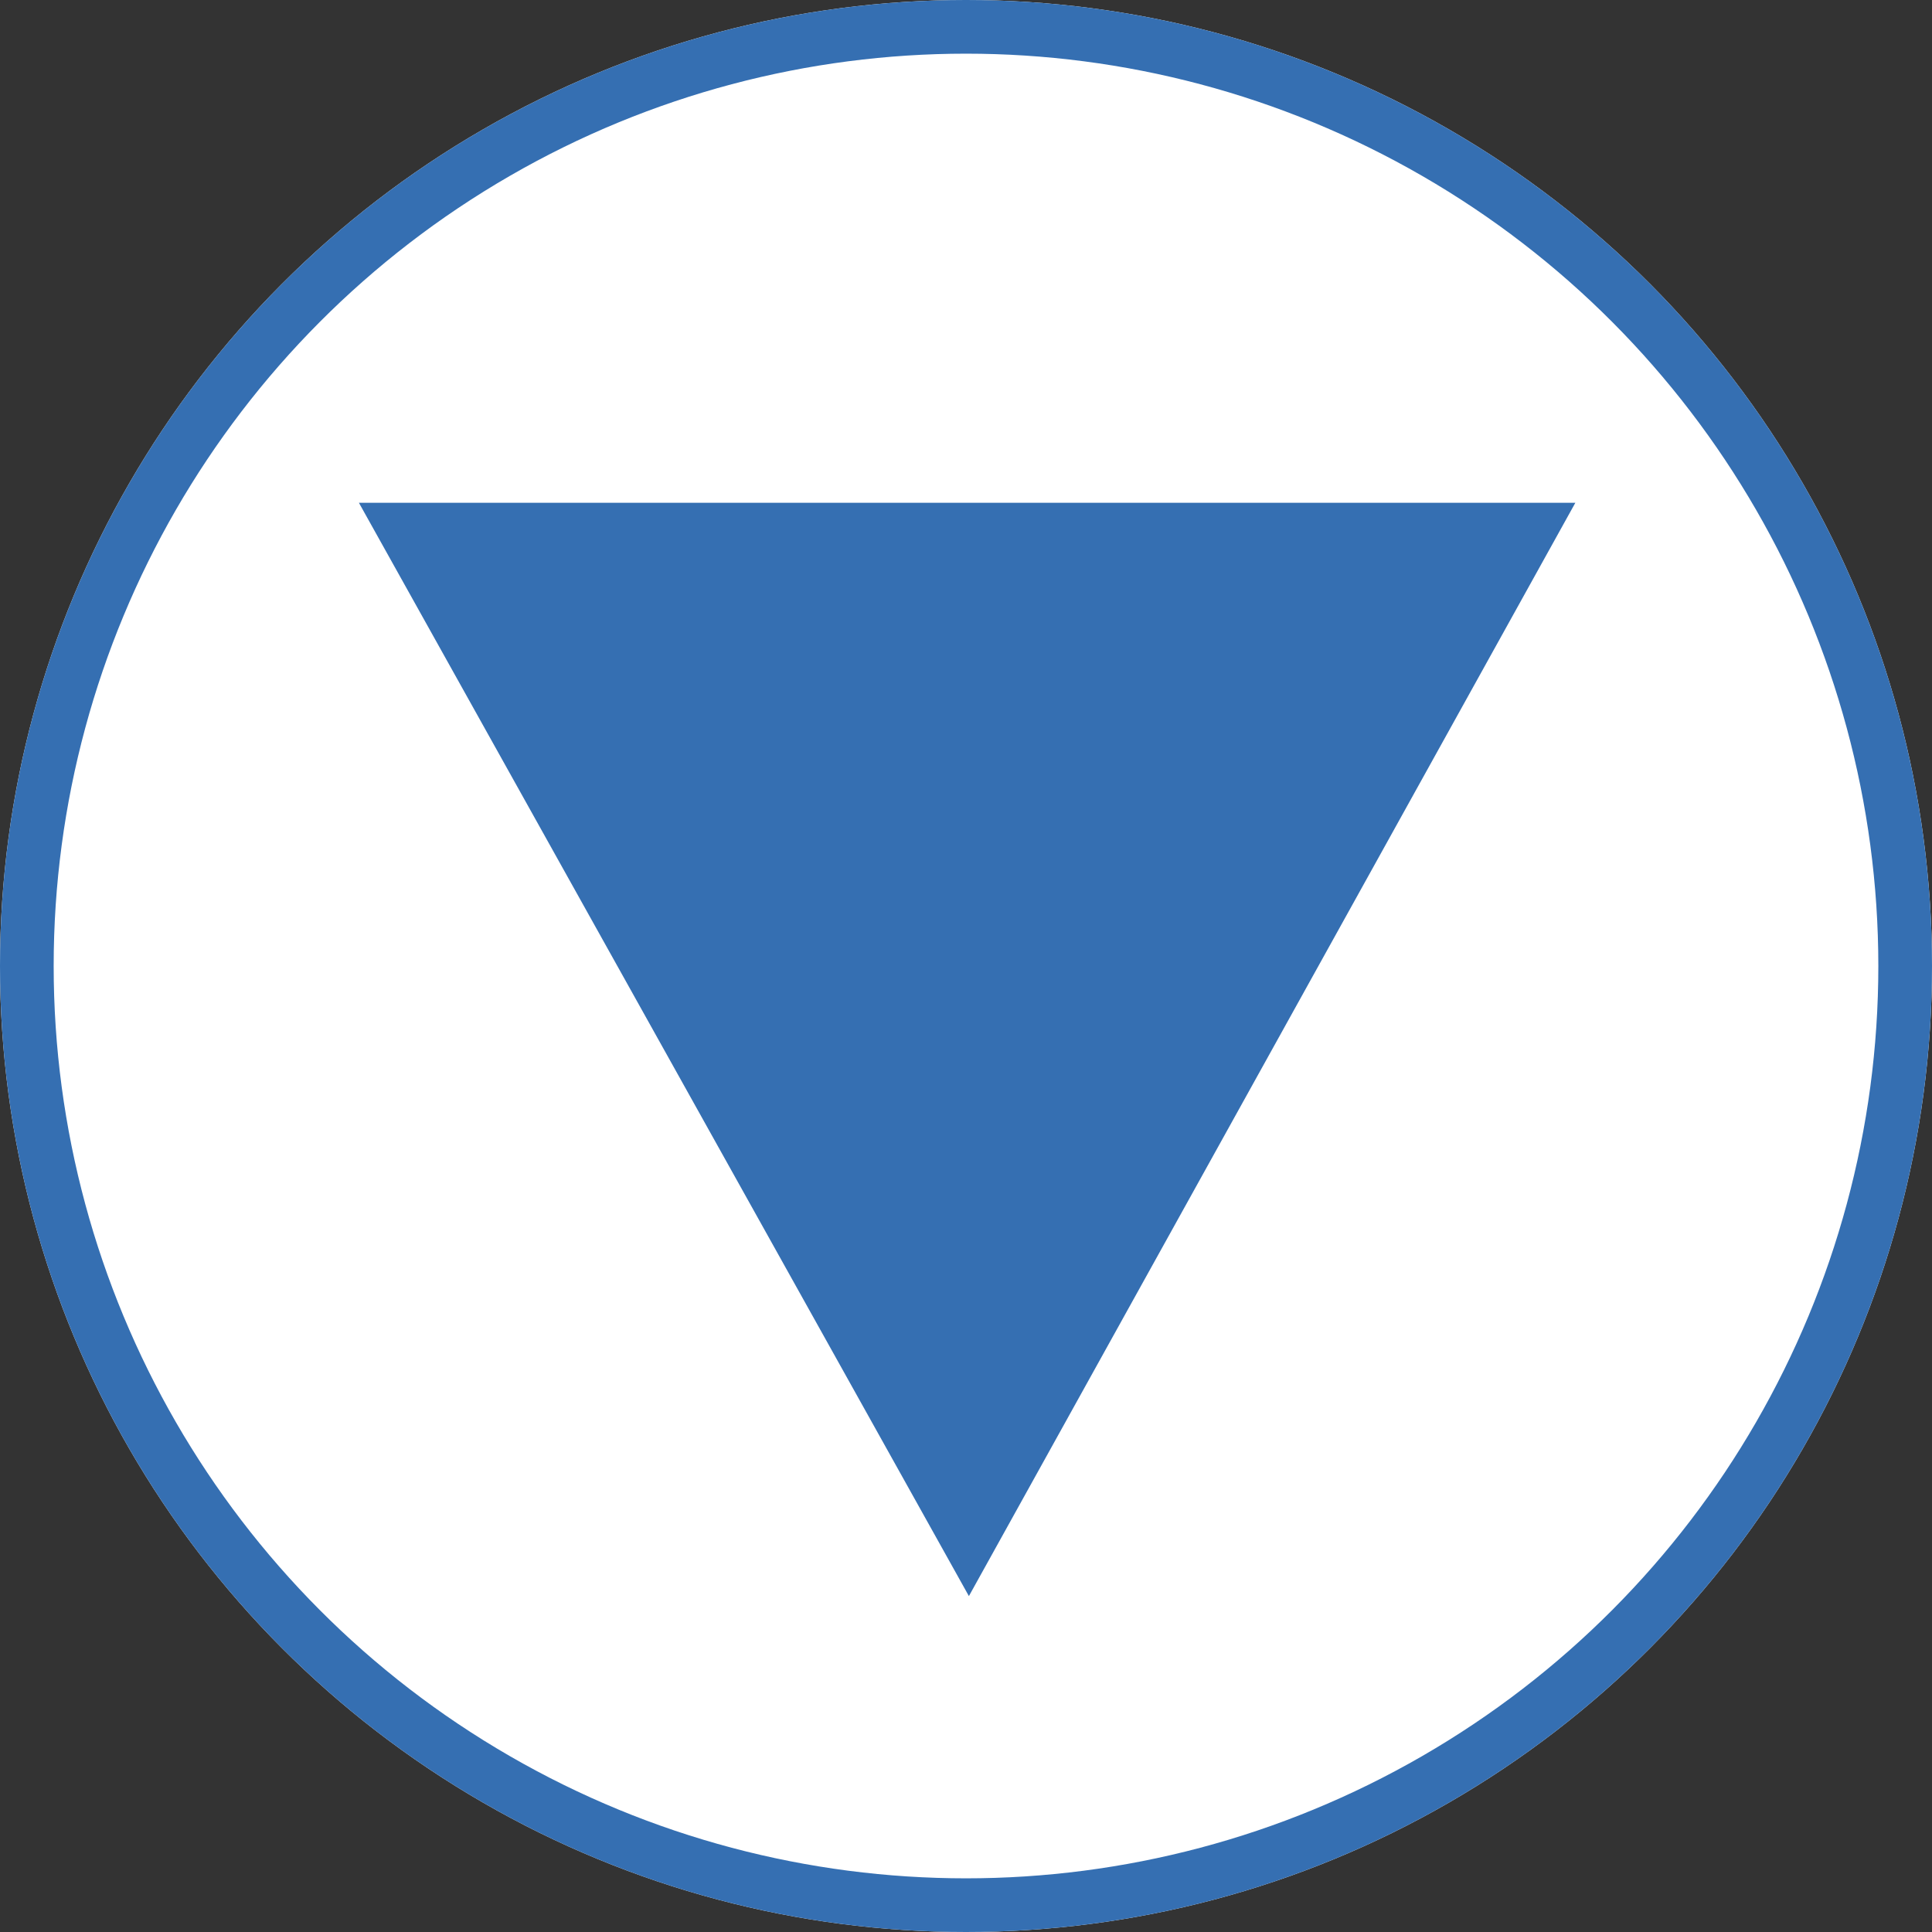 <svg xmlns="http://www.w3.org/2000/svg" width="36" height="36" viewBox="0 0 36 36">
  <rect x="0" y="0" width="36" height="36" fill="#333333" stroke="none"/>
  <g id="Group_17" data-name="Group 17" transform="translate(-204.609 -450.609)">
    <g id="Ellipse_4" data-name="Ellipse 4" transform="translate(204.609 450.609)" fill="#fff" stroke="#356fb2" stroke-width="1">
      <ellipse cx="18" cy="18" rx="18" ry="18" stroke="none"/>
      <ellipse cx="18" cy="18" rx="17.5" ry="17.5" fill="none"/>
    </g>
    <path id="Path_20" data-name="Path 20" d="M399.4,563.372,388.034,543H410.7Z" transform="translate(-176.737 -83.022)" fill="#356fb2"/>
  </g>
</svg>
